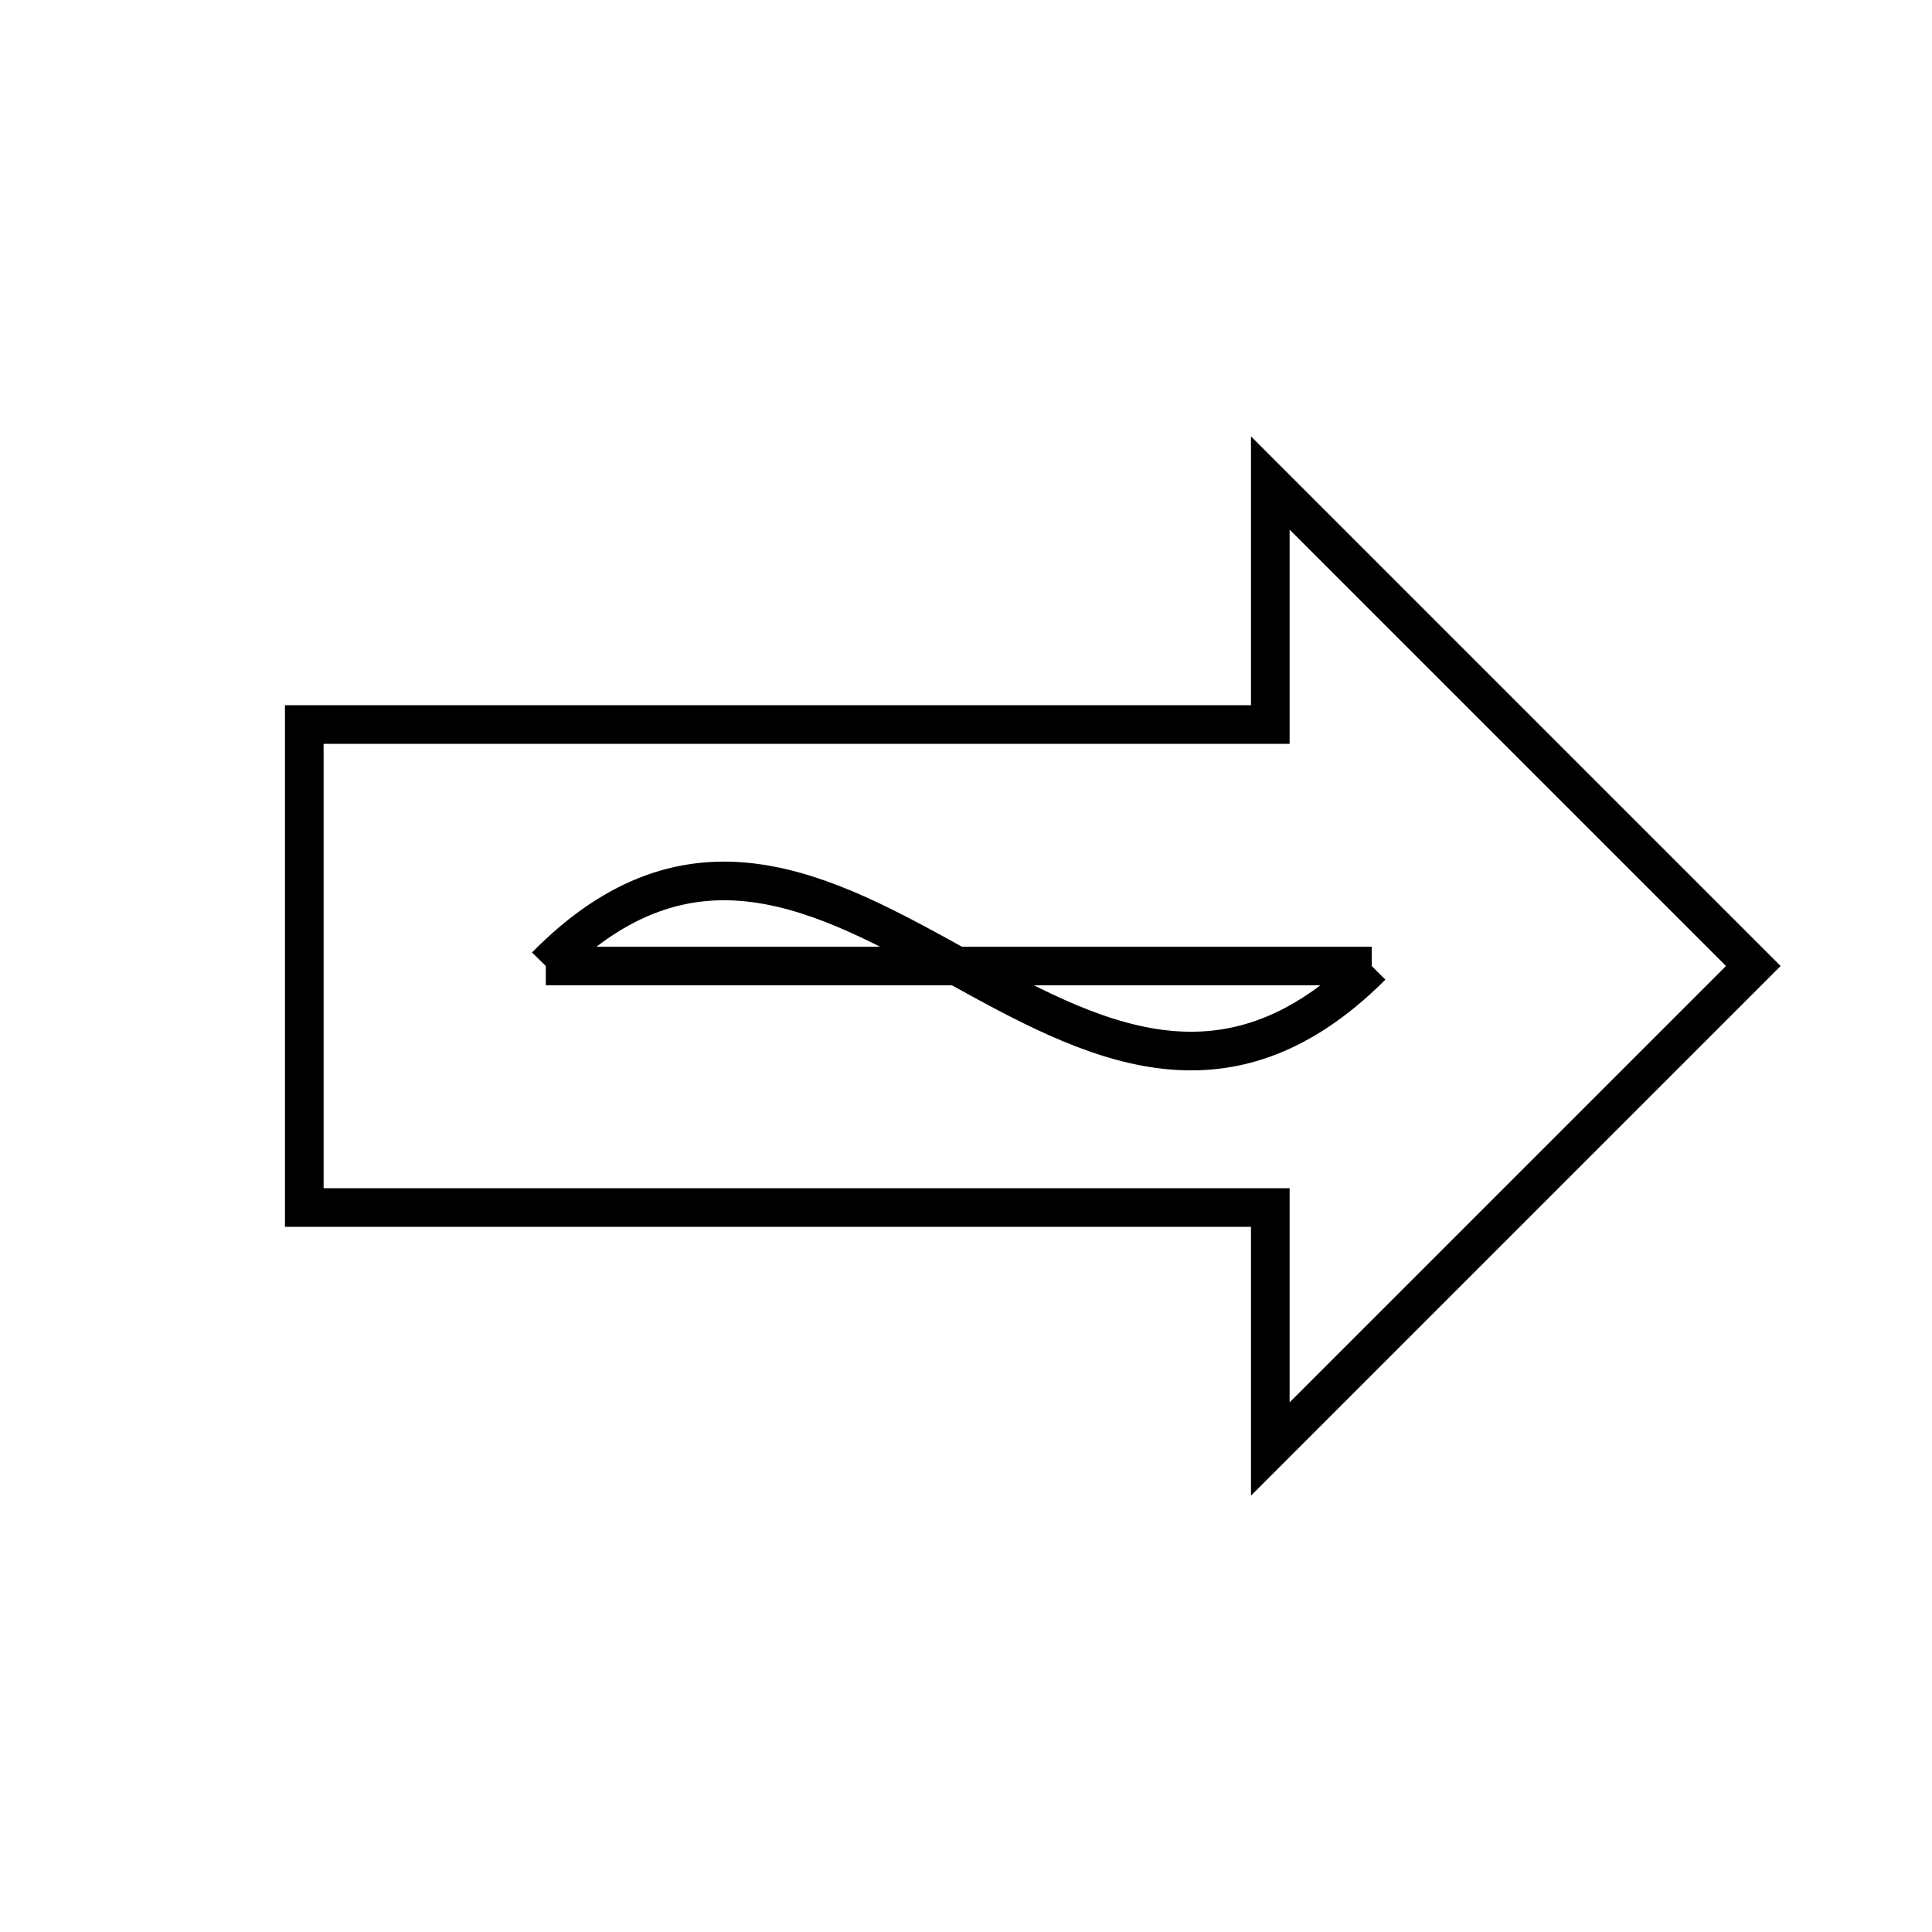 <svg width="400" height="400" viewbox = "0 0 400 400"  xmlns="http://www.w3.org/2000/svg">

<!--
<json>
{
    "imgurl": "",
    "imgw": 2.983971328437751,
    "imgleft": -1.4873205904167783,
    "imgtop": -1.0519856642188752,
    "imgangle": 0,
    "svgwidth": 400,
    "svgheight": 400,
    "unit": 100,
    "x0": 684,
    "y0": 399,
    "x0rel": 0,
    "y0rel": 0,
    "glyph": "0336,0336,0336,0331,0331,0331,0331,0332,0332,0332,0337,0337,0337,0332,0362,0203,0335,0203,0203,0334,0336,0203,0335,0350,0335,0310,0337,0203,0203,0335,0335,0203,0203,0335,0335,0335,0336,0203,0334,0334,0203,0203,0203,0203,0354,0304,0335,0313,0330,0333,0333,0331,0337,0336,0330,0332,0211,0211,0211,0211,0335,0337,0342,0350,0334,0336,0366,0336,0333,0333,0333,0333,0335,0335,0335,0335,0337,0367,0335,0335,0335,",
    "table": []
}
</json>
-->
	<path d = "M63 250 L63 150 L163 150 L263 150 L263 100 L313 150 L363 200 L313 250 L263 300 L263 250 L213 250 L163 250 L113 250 L63 250 Z" stroke = "black" stroke-width = "8" fill = "none" />    <line x1="113" y1="200" x2="284" y2="200" style="stroke:black;stroke-width:8" />
<path    d = "M113,200 C173,139 223,261 284,200" fill = "none" stroke-width = "8" stroke = "black" /></svg>